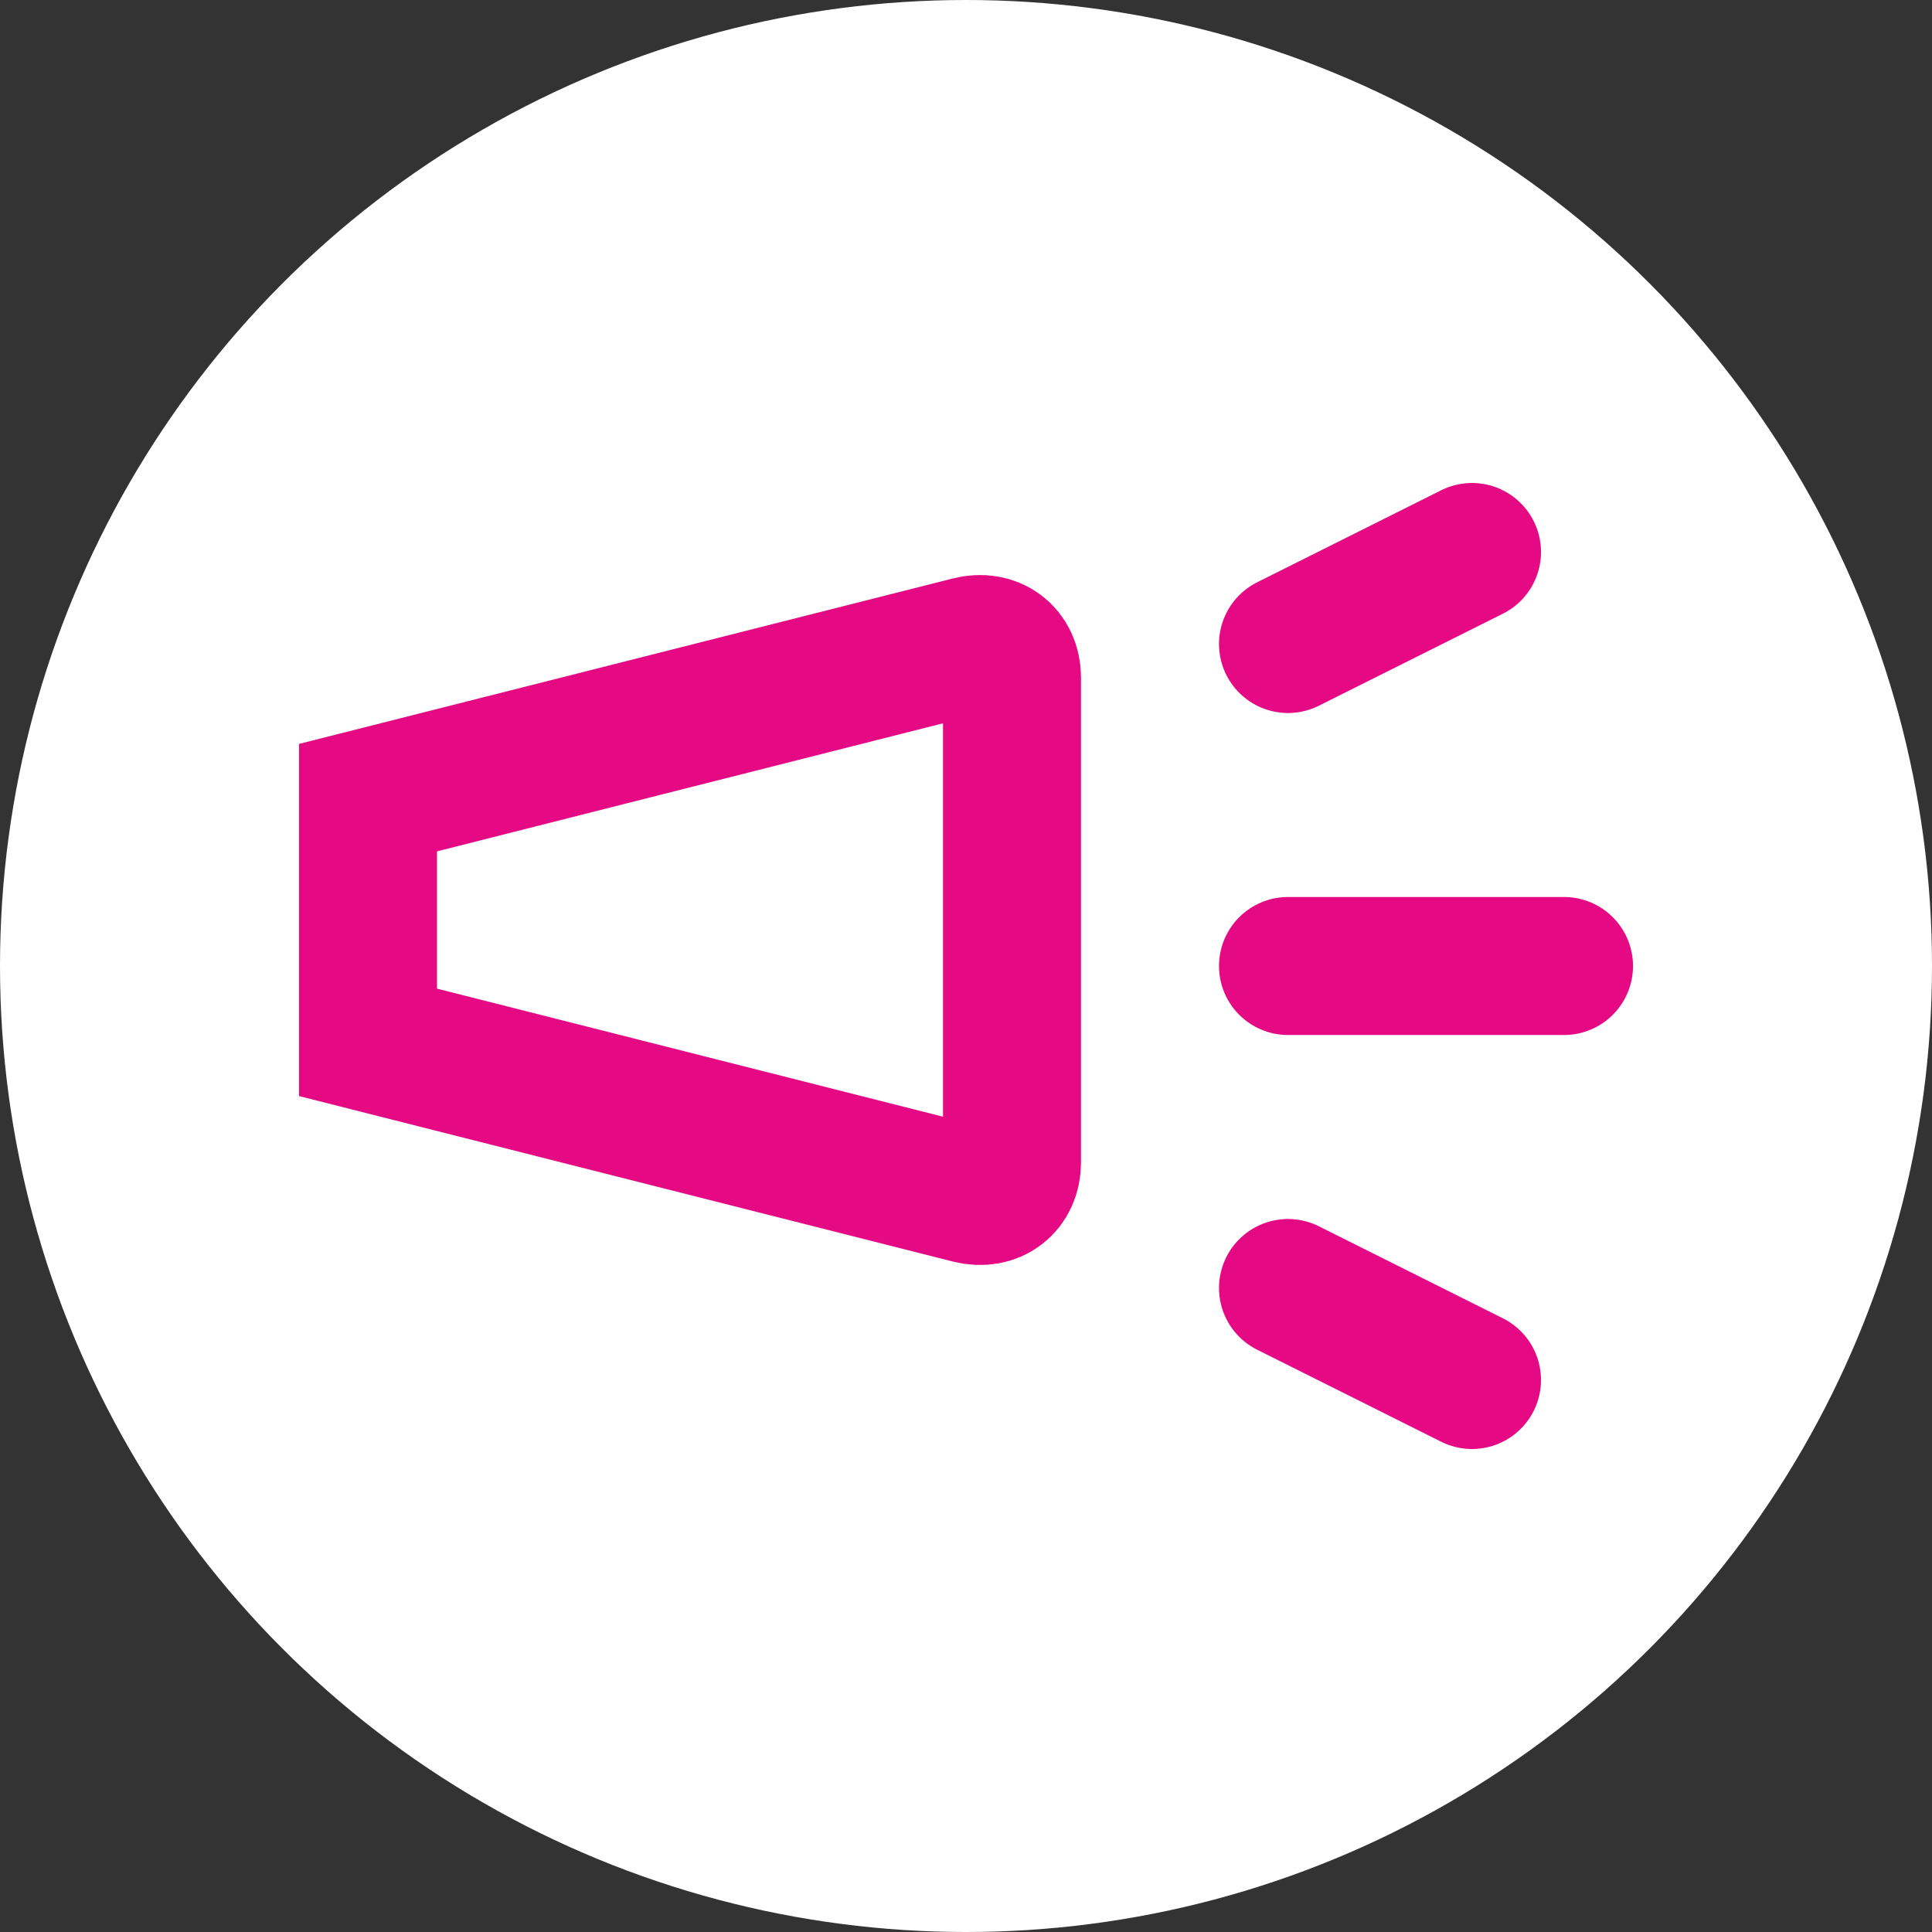 <svg xmlns="http://www.w3.org/2000/svg" width="21" height="21" viewBox="0 0 21 21">
    <rect x="0" y="0" width="21" height="21" fill="#333333" stroke="none"/>
    <g fill="none" fill-rule="evenodd">
        <circle cx="10.5" cy="10.5" r="10.5" fill="#FFF"/>
        <g stroke="#E50A84" stroke-width="1.5">
            <path d="M4 8.67l6.54-1.655c.254-.065.46.09.46.35v5.27c0 .258-.202.415-.46.35L4 11.33V8.671z"/>
            <path stroke-linecap="round" stroke-linejoin="round" d="M14 14l2 1M14 7l2-1M14 10.5h3"/>
        </g>
    </g>
</svg>
